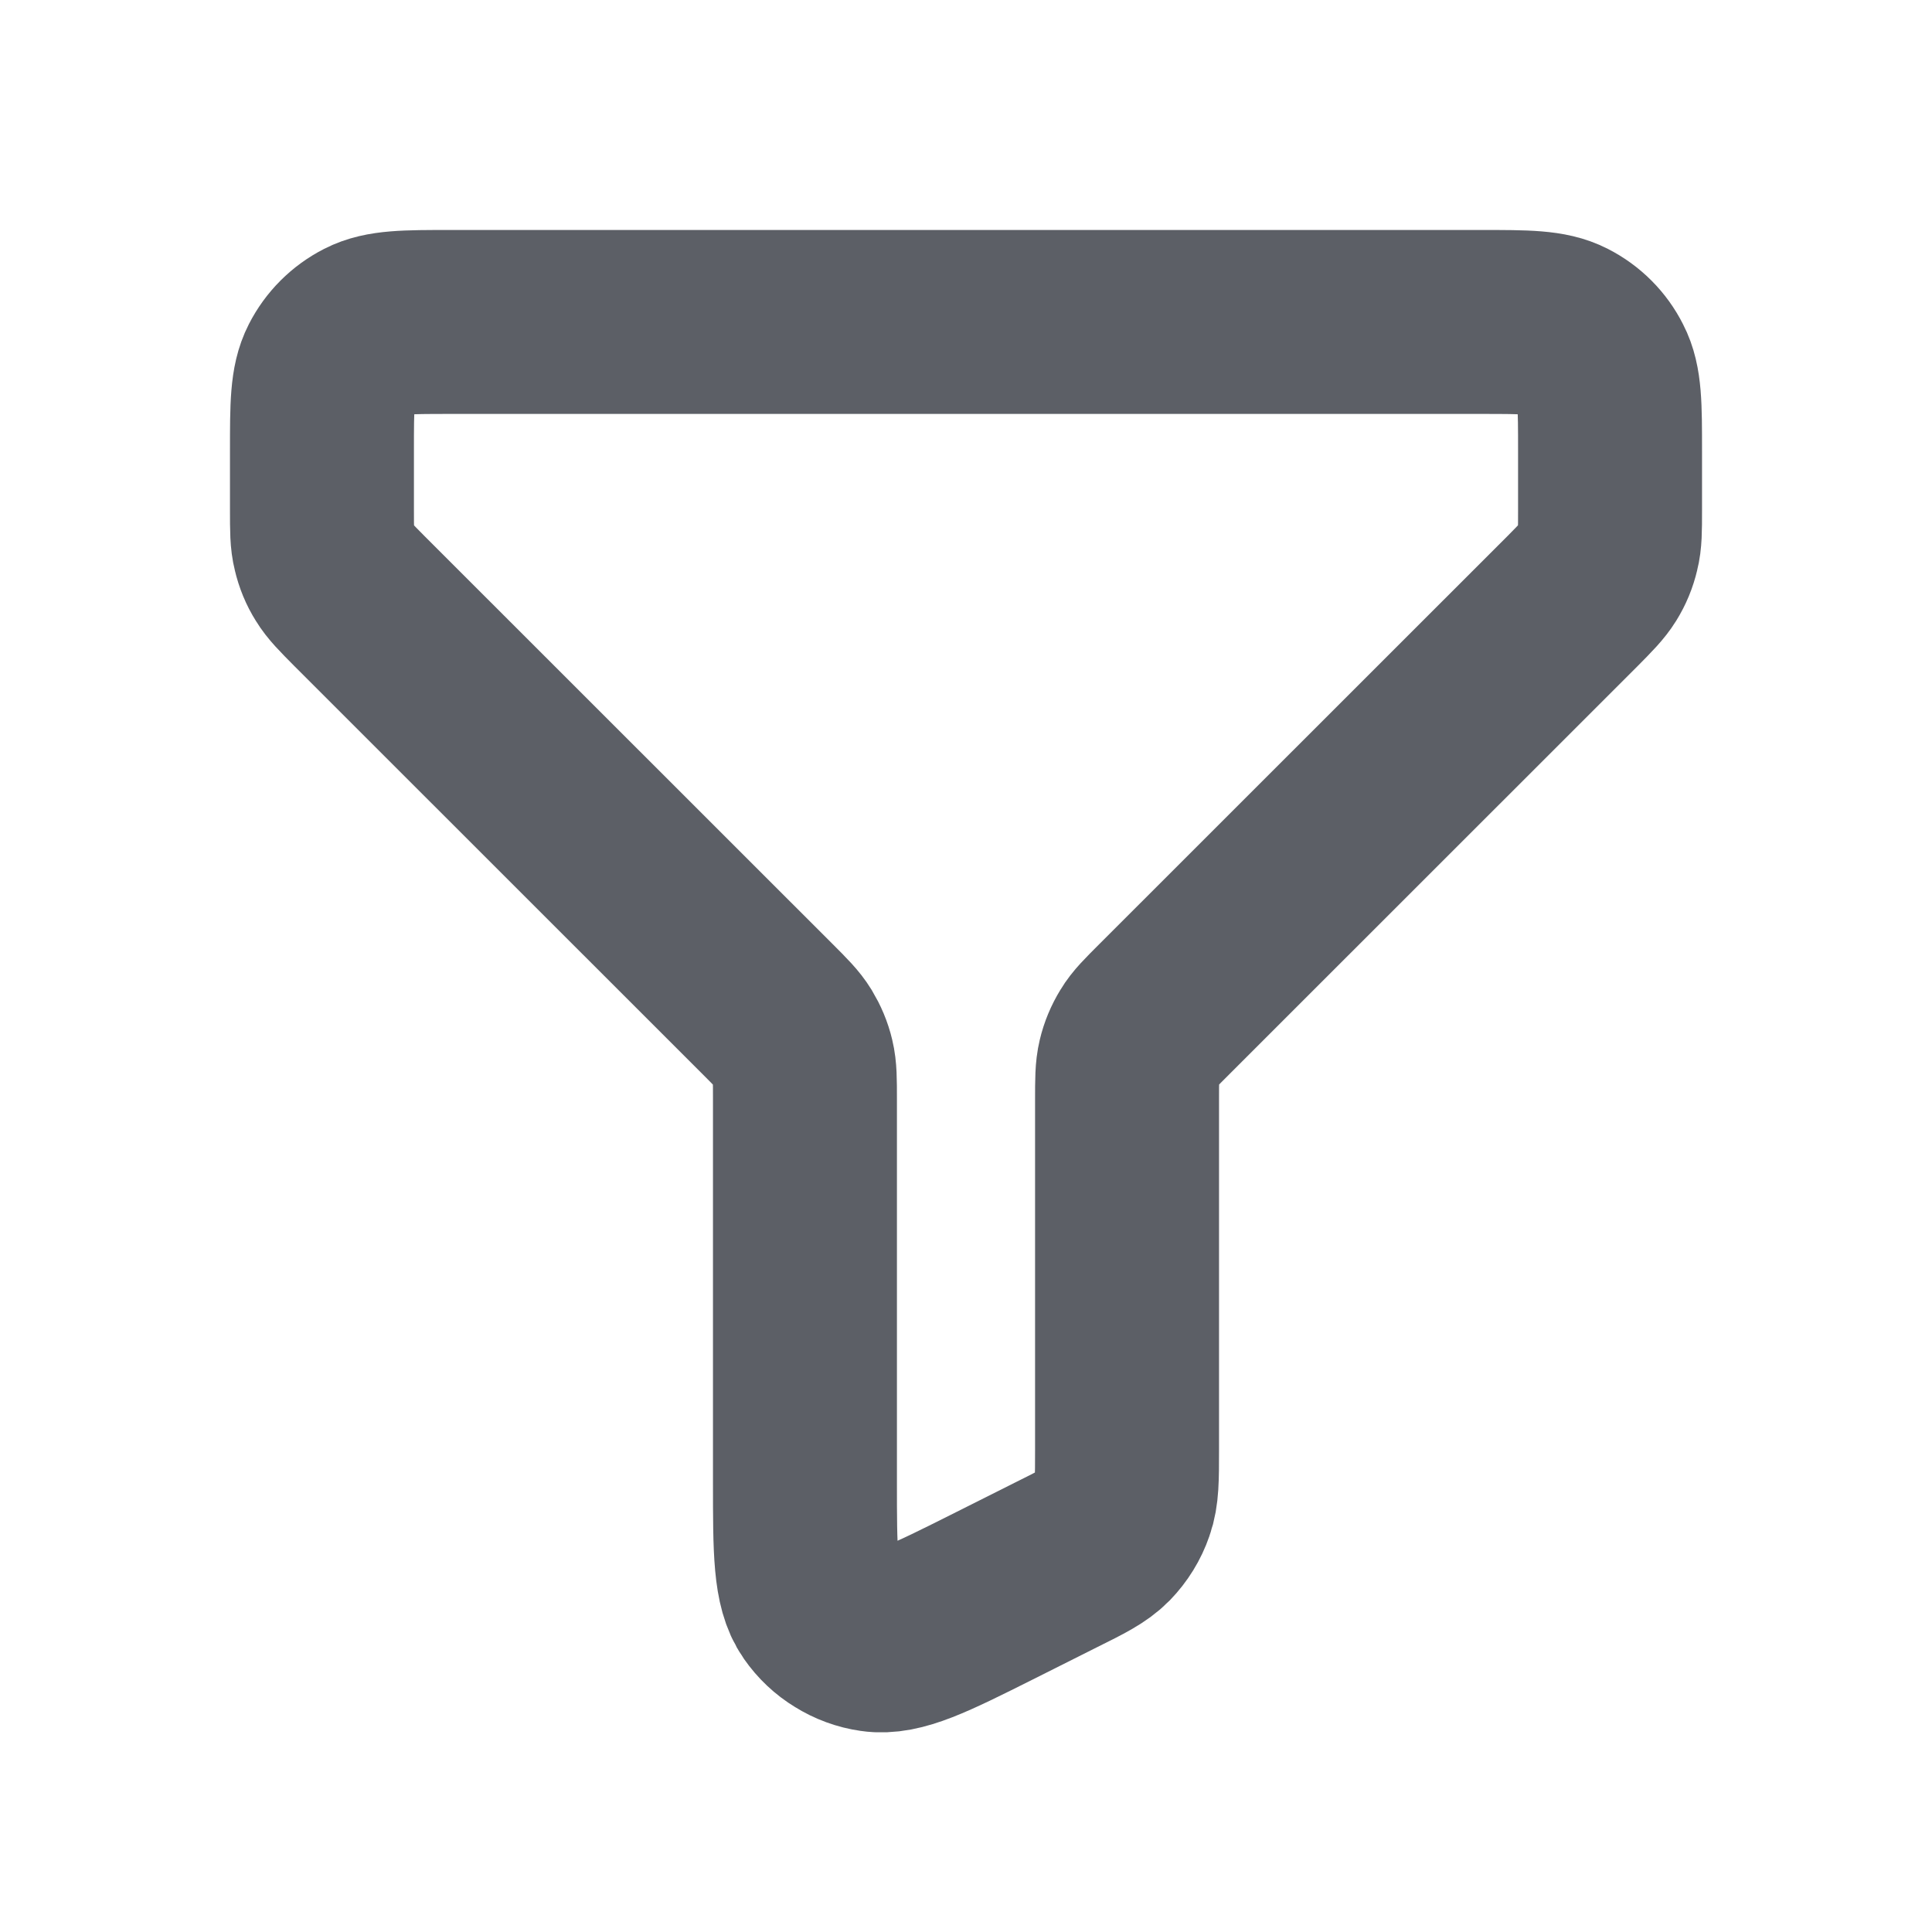 <svg width="14" height="14" viewBox="0 0 14 14" fill="none" xmlns="http://www.w3.org/2000/svg">
<path d="M11.667 3.267C11.667 2.94 11.667 2.777 11.602 2.652C11.547 2.542 11.458 2.453 11.348 2.397C11.223 2.333 11.06 2.333 10.733 2.333H3.267C2.94 2.333 2.777 2.333 2.652 2.397C2.542 2.453 2.453 2.542 2.397 2.652C2.333 2.777 2.333 2.94 2.333 3.267V3.697C2.333 3.84 2.333 3.911 2.35 3.978C2.364 4.038 2.387 4.095 2.42 4.147C2.455 4.205 2.506 4.256 2.606 4.357L5.56 7.31C5.661 7.411 5.711 7.461 5.747 7.52C5.779 7.573 5.803 7.629 5.817 7.689C5.833 7.755 5.833 7.826 5.833 7.965V10.74C5.833 11.24 5.833 11.49 5.938 11.64C5.984 11.706 6.042 11.761 6.11 11.802C6.177 11.844 6.253 11.872 6.331 11.883C6.513 11.91 6.737 11.799 7.184 11.575L7.65 11.341C7.838 11.248 7.931 11.201 8 11.131C8.06 11.069 8.106 10.995 8.134 10.913C8.167 10.821 8.167 10.716 8.167 10.507V7.97C8.167 7.827 8.167 7.756 8.183 7.689C8.197 7.629 8.221 7.572 8.253 7.52C8.288 7.461 8.339 7.411 8.438 7.312L8.44 7.31L11.394 4.357C11.494 4.256 11.544 4.205 11.58 4.147C11.613 4.094 11.636 4.038 11.65 3.978C11.667 3.912 11.667 3.841 11.667 3.701V3.267Z" stroke="#5C5F66" stroke-width="1.333" stroke-linecap="round" stroke-linejoin="round"/>
</svg>
